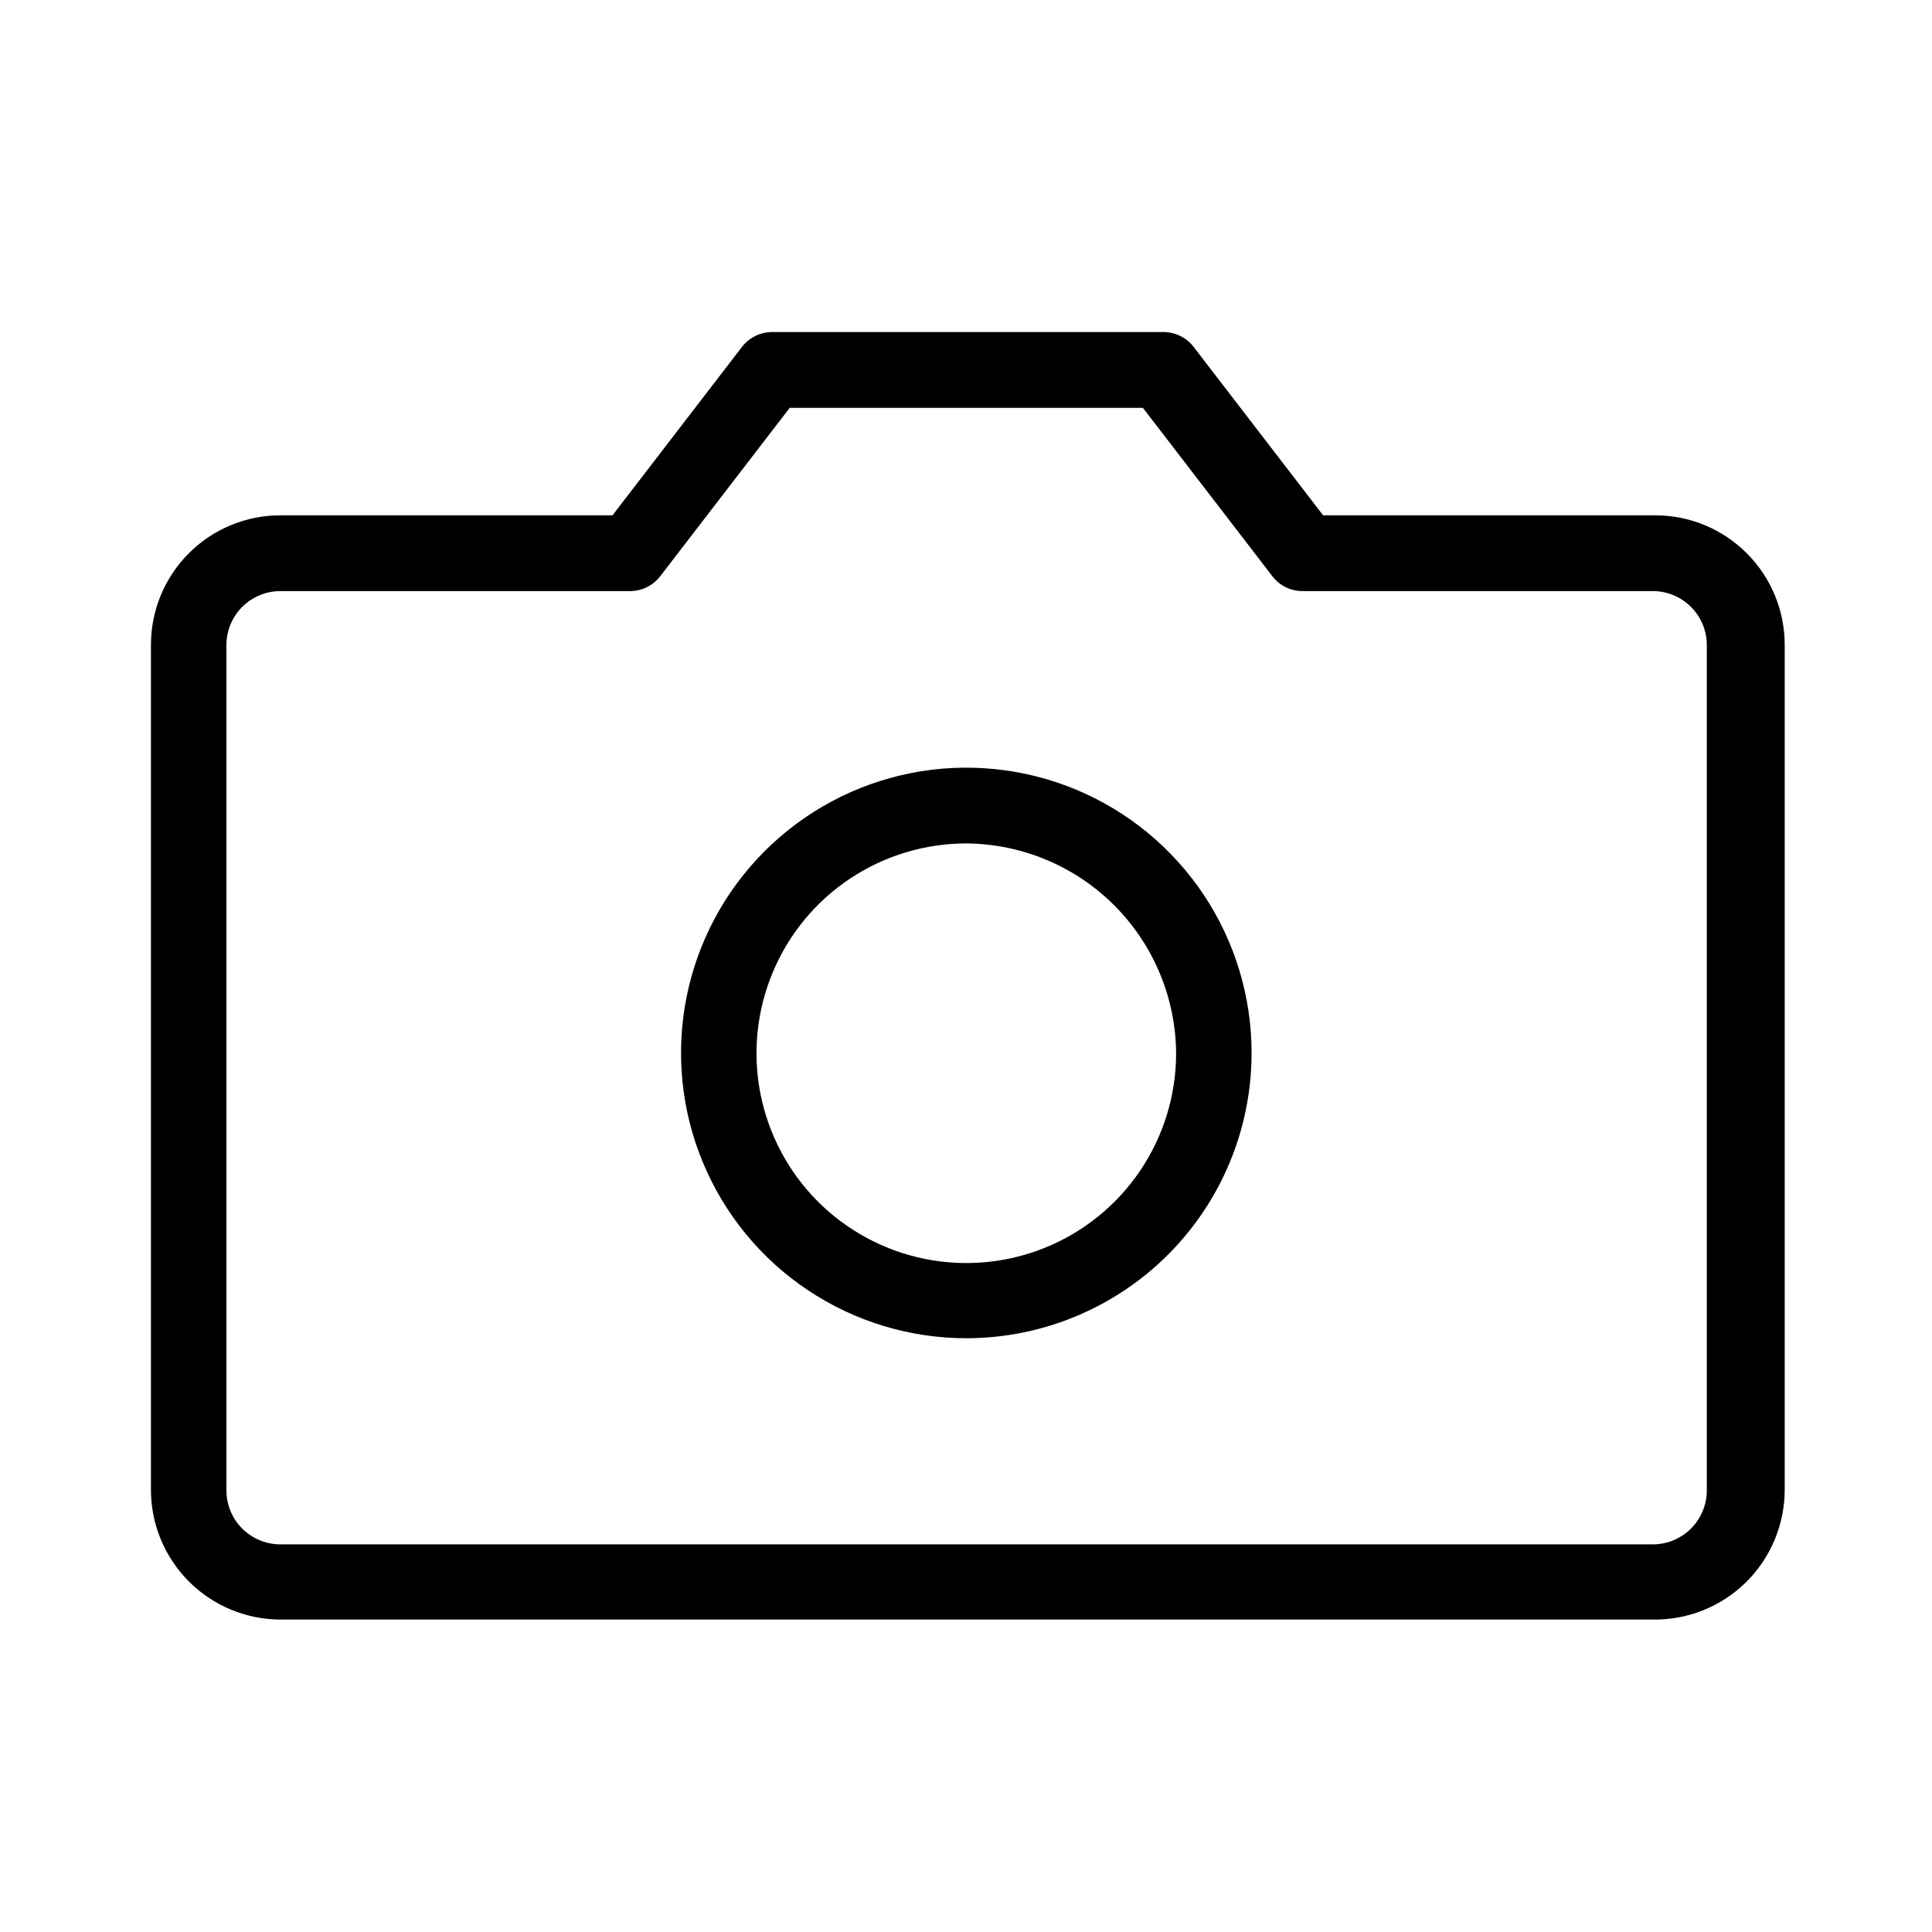 <svg width="54" height="54" viewBox="0 0 54 54" fill="none" xmlns="http://www.w3.org/2000/svg">
<path d="M46.195 45.267H7.838C6.879 45.265 5.96 44.883 5.281 44.205C4.603 43.526 4.221 42.607 4.219 41.648V18.023C4.219 17.062 4.6 16.142 5.279 15.463C5.958 14.784 6.878 14.403 7.838 14.403H17.12L20.739 9.695C20.839 9.566 20.967 9.461 21.113 9.39C21.259 9.318 21.42 9.281 21.583 9.281H32.518C32.681 9.281 32.842 9.318 32.988 9.39C33.134 9.461 33.262 9.566 33.362 9.695L36.981 14.403H46.263C47.223 14.403 48.144 14.784 48.822 15.463C49.501 16.142 49.883 17.062 49.883 18.023V41.648C49.881 42.128 49.785 42.604 49.598 43.047C49.412 43.49 49.139 43.892 48.796 44.229C48.453 44.565 48.046 44.831 47.6 45.009C47.154 45.187 46.676 45.275 46.195 45.267ZM7.838 16.521C7.438 16.521 7.054 16.68 6.77 16.963C6.487 17.246 6.328 17.63 6.328 18.031V41.656C6.328 42.056 6.487 42.441 6.77 42.724C7.054 43.007 7.438 43.166 7.838 43.166H46.195C46.596 43.166 46.98 43.007 47.263 42.724C47.547 42.441 47.706 42.056 47.706 41.656V18.031C47.706 17.63 47.547 17.246 47.263 16.963C46.98 16.68 46.596 16.521 46.195 16.521H36.408C36.245 16.522 36.084 16.485 35.937 16.413C35.791 16.341 35.663 16.237 35.564 16.107L31.944 11.399H22.073L18.453 16.107C18.353 16.236 18.225 16.341 18.079 16.412C17.933 16.484 17.772 16.521 17.609 16.521H7.838Z" fill="black"/>
<path d="M27.017 37.404C25.439 37.405 23.896 36.939 22.584 36.063C21.271 35.188 20.248 33.943 19.644 32.485C19.039 31.028 18.881 29.424 19.188 27.877C19.495 26.329 20.255 24.908 21.37 23.792C22.486 22.676 23.908 21.917 25.455 21.609C27.003 21.302 28.607 21.461 30.064 22.065C31.521 22.67 32.766 23.693 33.642 25.006C34.517 26.318 34.984 27.861 34.982 29.438C34.98 31.55 34.14 33.575 32.647 35.068C31.153 36.561 29.129 37.401 27.017 37.404ZM27.017 23.574C25.859 23.573 24.726 23.914 23.761 24.556C22.797 25.197 22.044 26.11 21.598 27.179C21.151 28.248 21.031 29.425 21.253 30.562C21.475 31.699 22.029 32.745 22.844 33.567C23.66 34.39 24.701 34.952 25.836 35.184C26.971 35.416 28.149 35.306 29.222 34.869C30.294 34.432 31.213 33.687 31.863 32.728C32.513 31.769 32.864 30.639 32.873 29.481C32.873 27.923 32.257 26.428 31.161 25.322C30.064 24.216 28.575 23.588 27.017 23.574Z" fill="black"/>
</svg>
